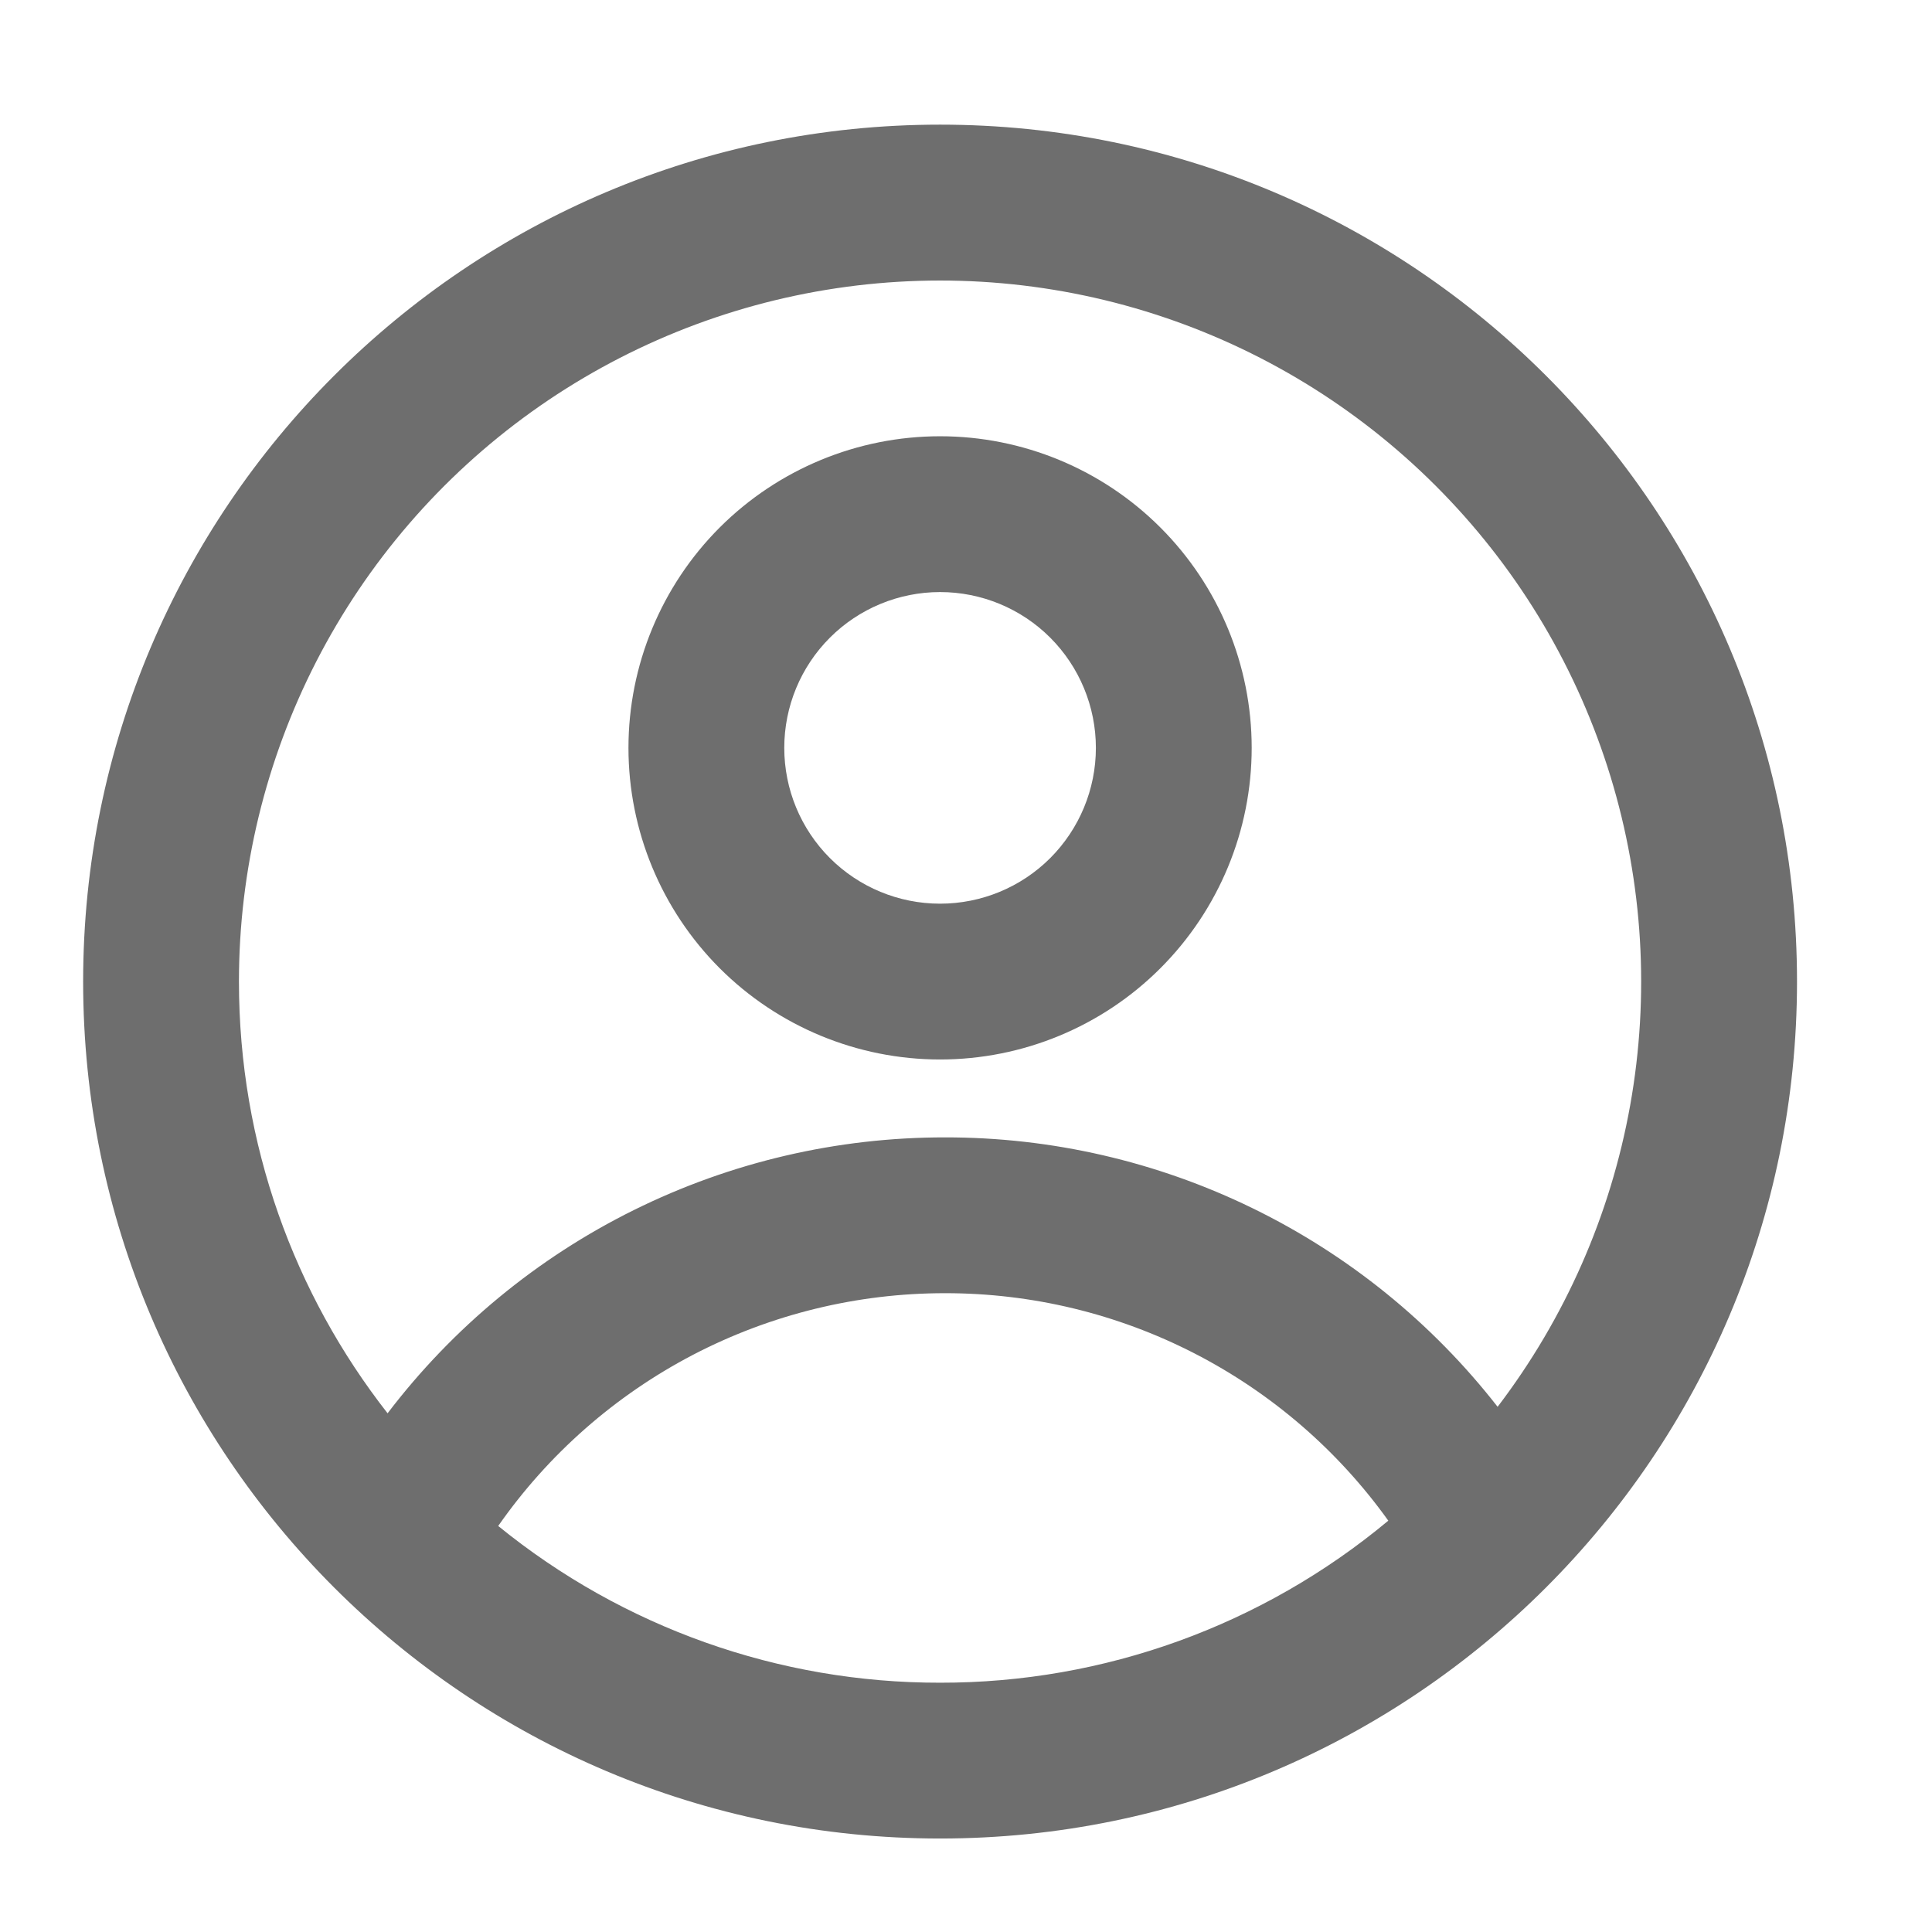 <svg width="31" height="31" viewBox="0 0 31 31" fill="none" xmlns="http://www.w3.org/2000/svg">
<path fill-rule="evenodd" clip-rule="evenodd" d="M20.084 12C20.084 13.326 19.557 14.598 18.619 15.536C17.682 16.473 16.41 17 15.084 17C13.758 17 12.486 16.473 11.548 15.536C10.611 14.598 10.084 13.326 10.084 12C10.084 10.674 10.611 9.402 11.548 8.464C12.486 7.527 13.758 7 15.084 7C16.41 7 17.682 7.527 18.619 8.464C19.557 9.402 20.084 10.674 20.084 12V12ZM17.584 12C17.584 12.663 17.32 13.299 16.852 13.768C16.383 14.237 15.747 14.5 15.084 14.5C14.421 14.5 13.785 14.237 13.316 13.768C12.847 13.299 12.584 12.663 12.584 12C12.584 11.337 12.847 10.701 13.316 10.232C13.785 9.763 14.421 9.5 15.084 9.5C15.747 9.5 16.383 9.763 16.852 10.232C17.32 10.701 17.584 11.337 17.584 12V12Z" fill="#0E0E0E" fill-opacity="0.6"/>
<path fill-rule="evenodd" clip-rule="evenodd" d="M15.084 2C7.49 2 1.334 8.156 1.334 15.75C1.334 23.344 7.49 29.5 15.084 29.5C22.677 29.5 28.834 23.344 28.834 15.75C28.834 8.156 22.677 2 15.084 2ZM3.834 15.75C3.834 18.363 4.725 20.767 6.219 22.677C7.268 21.3 8.621 20.183 10.173 19.415C11.725 18.647 13.433 18.248 15.165 18.25C16.874 18.248 18.561 18.637 20.097 19.386C21.634 20.135 22.979 21.225 24.03 22.573C25.113 21.152 25.842 19.494 26.157 17.736C26.472 15.977 26.364 14.169 25.842 12.461C25.319 10.753 24.398 9.194 23.153 7.913C21.908 6.631 20.377 5.665 18.684 5.093C16.992 4.521 15.188 4.361 13.421 4.625C11.654 4.889 9.976 5.57 8.525 6.611C7.073 7.653 5.891 9.025 5.075 10.614C4.26 12.203 3.834 13.964 3.834 15.75V15.75ZM15.084 27C12.501 27.004 9.997 26.115 7.994 24.485C8.8 23.331 9.873 22.389 11.121 21.738C12.37 21.088 13.757 20.749 15.165 20.75C16.555 20.749 17.926 21.079 19.162 21.714C20.399 22.349 21.467 23.27 22.276 24.4C20.258 26.083 17.712 27.004 15.084 27V27Z" fill="#0E0E0E" fill-opacity="0.6"/>
</svg>
